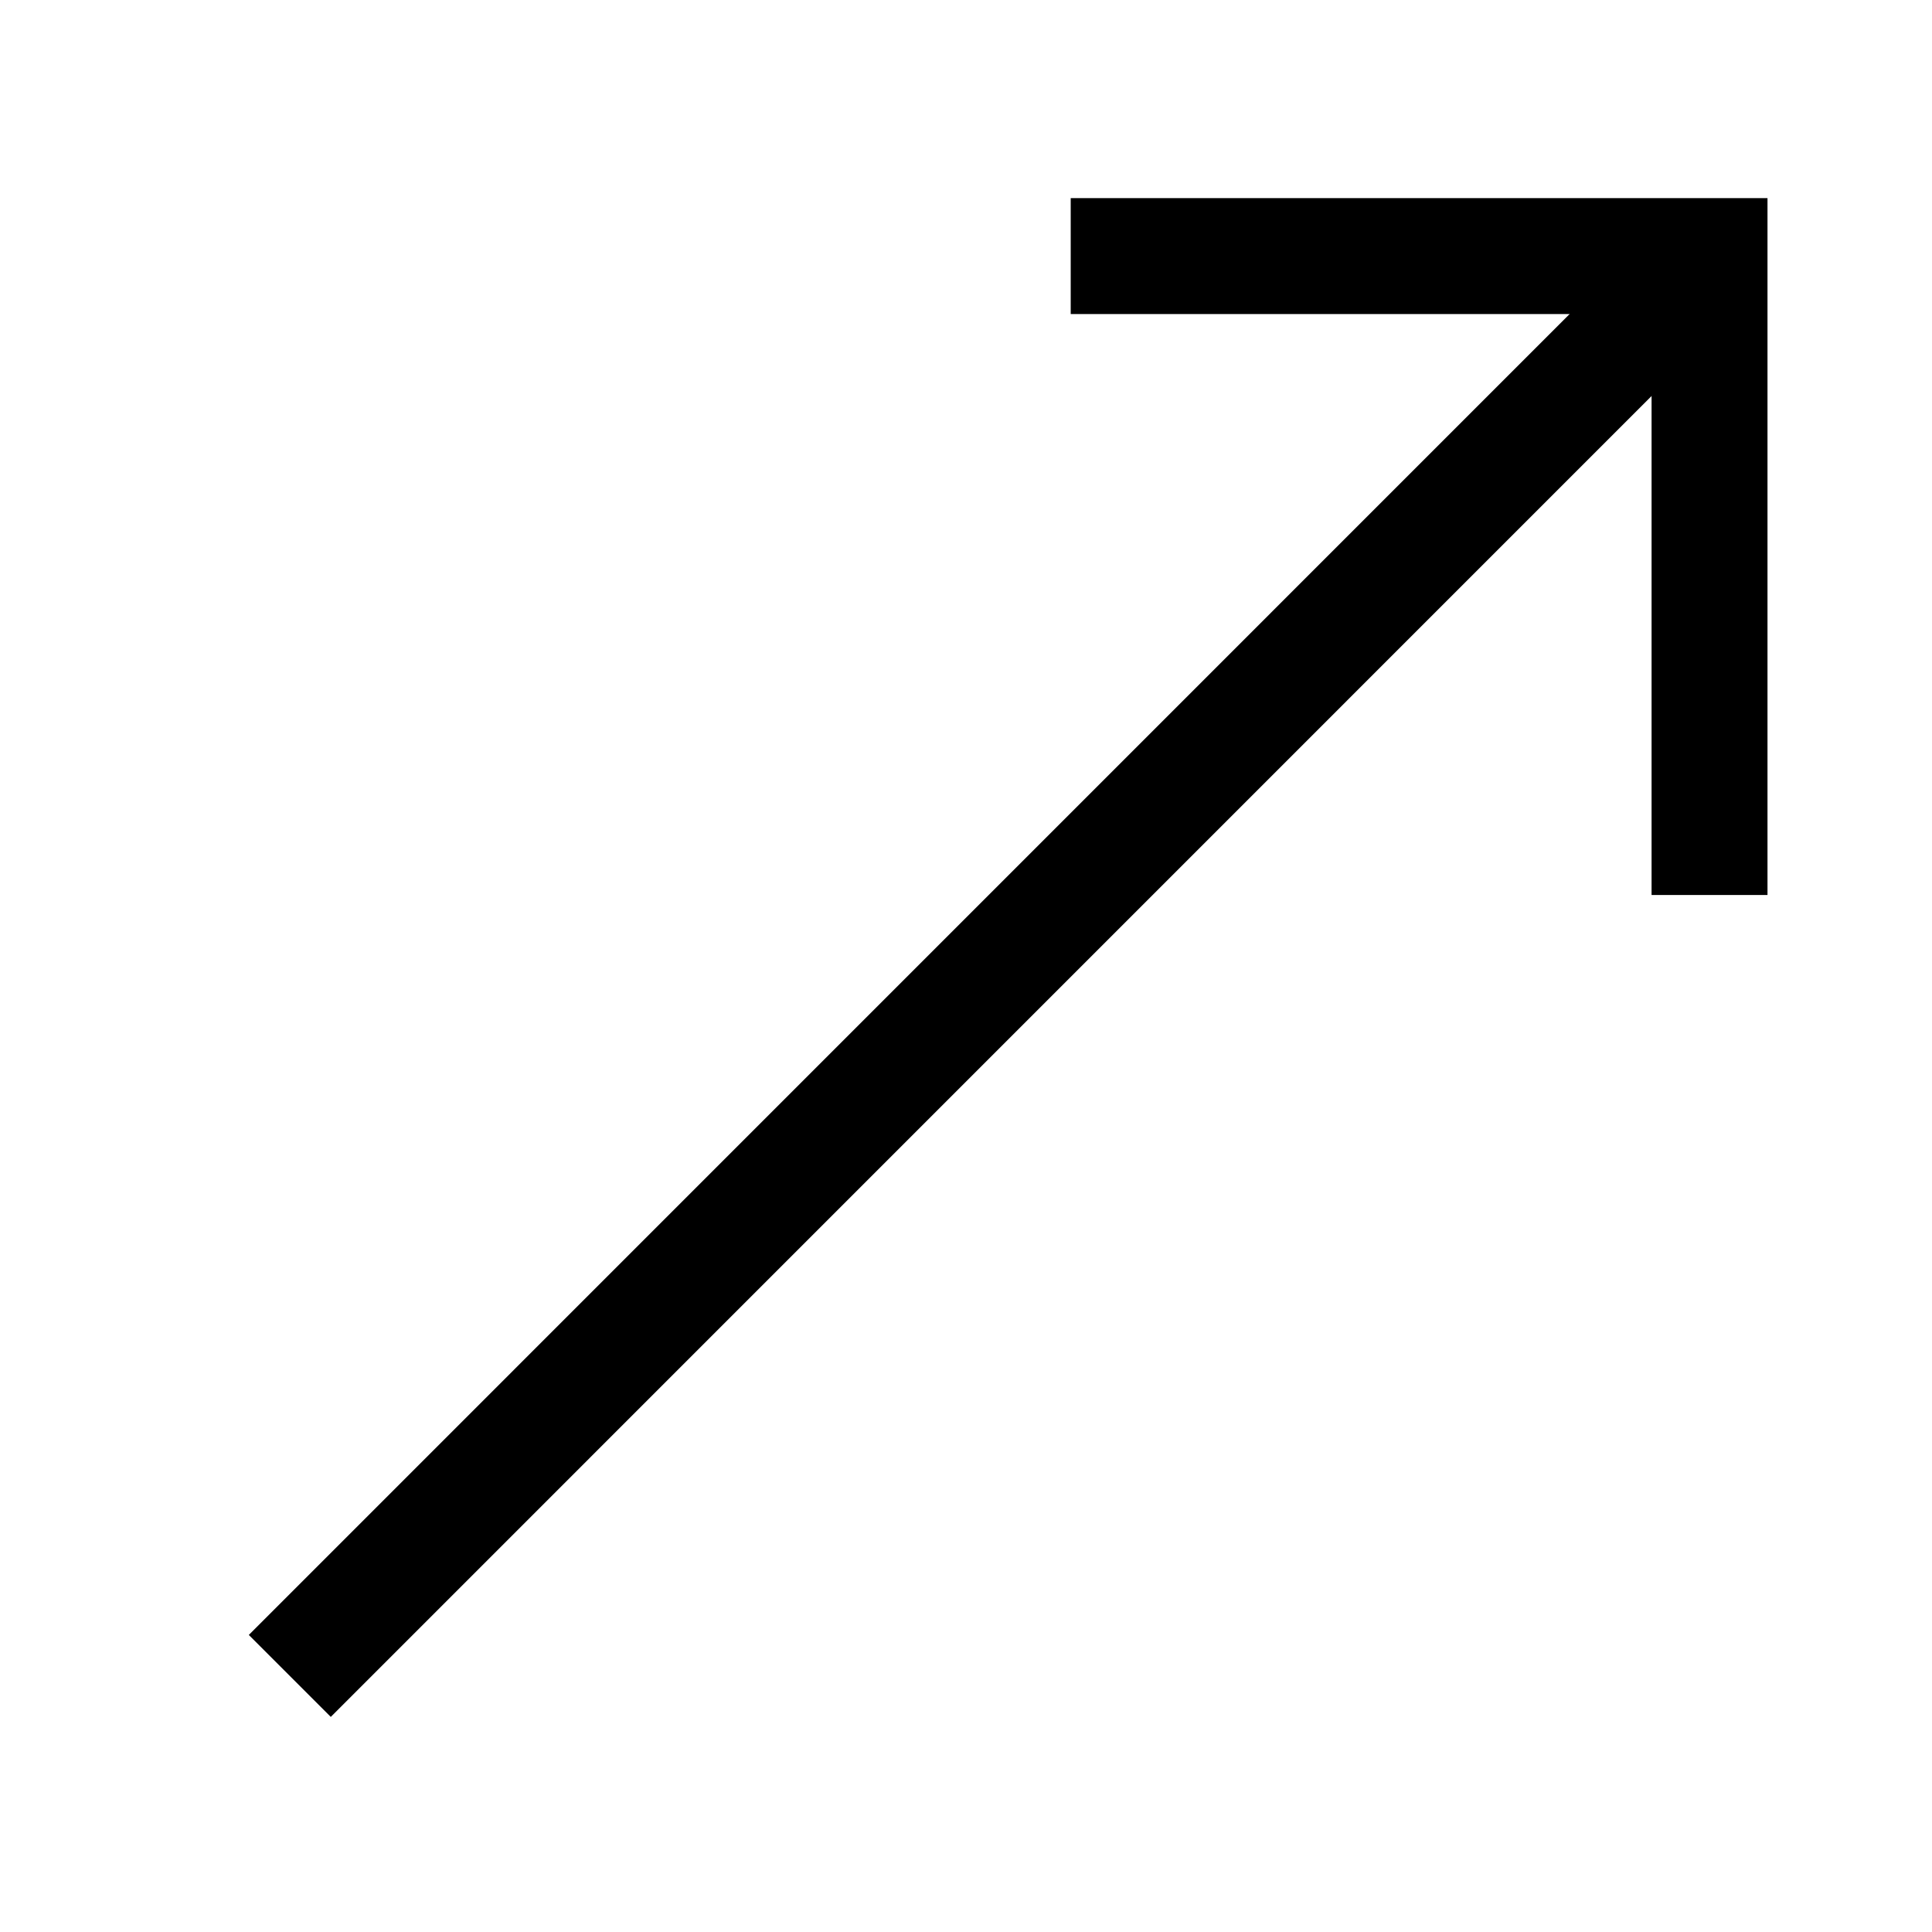<svg width="20" height="20" viewBox="0 0 20 20" fill="none" xmlns="http://www.w3.org/2000/svg">
<path d="M17.697 9.265V2.651L11.084 2.651" stroke="currentColor" stroke-width="1.2"/>
<path d="M17.697 2.651L3 17.349" stroke="currentColor" stroke-width="1.2"/>
</svg>
